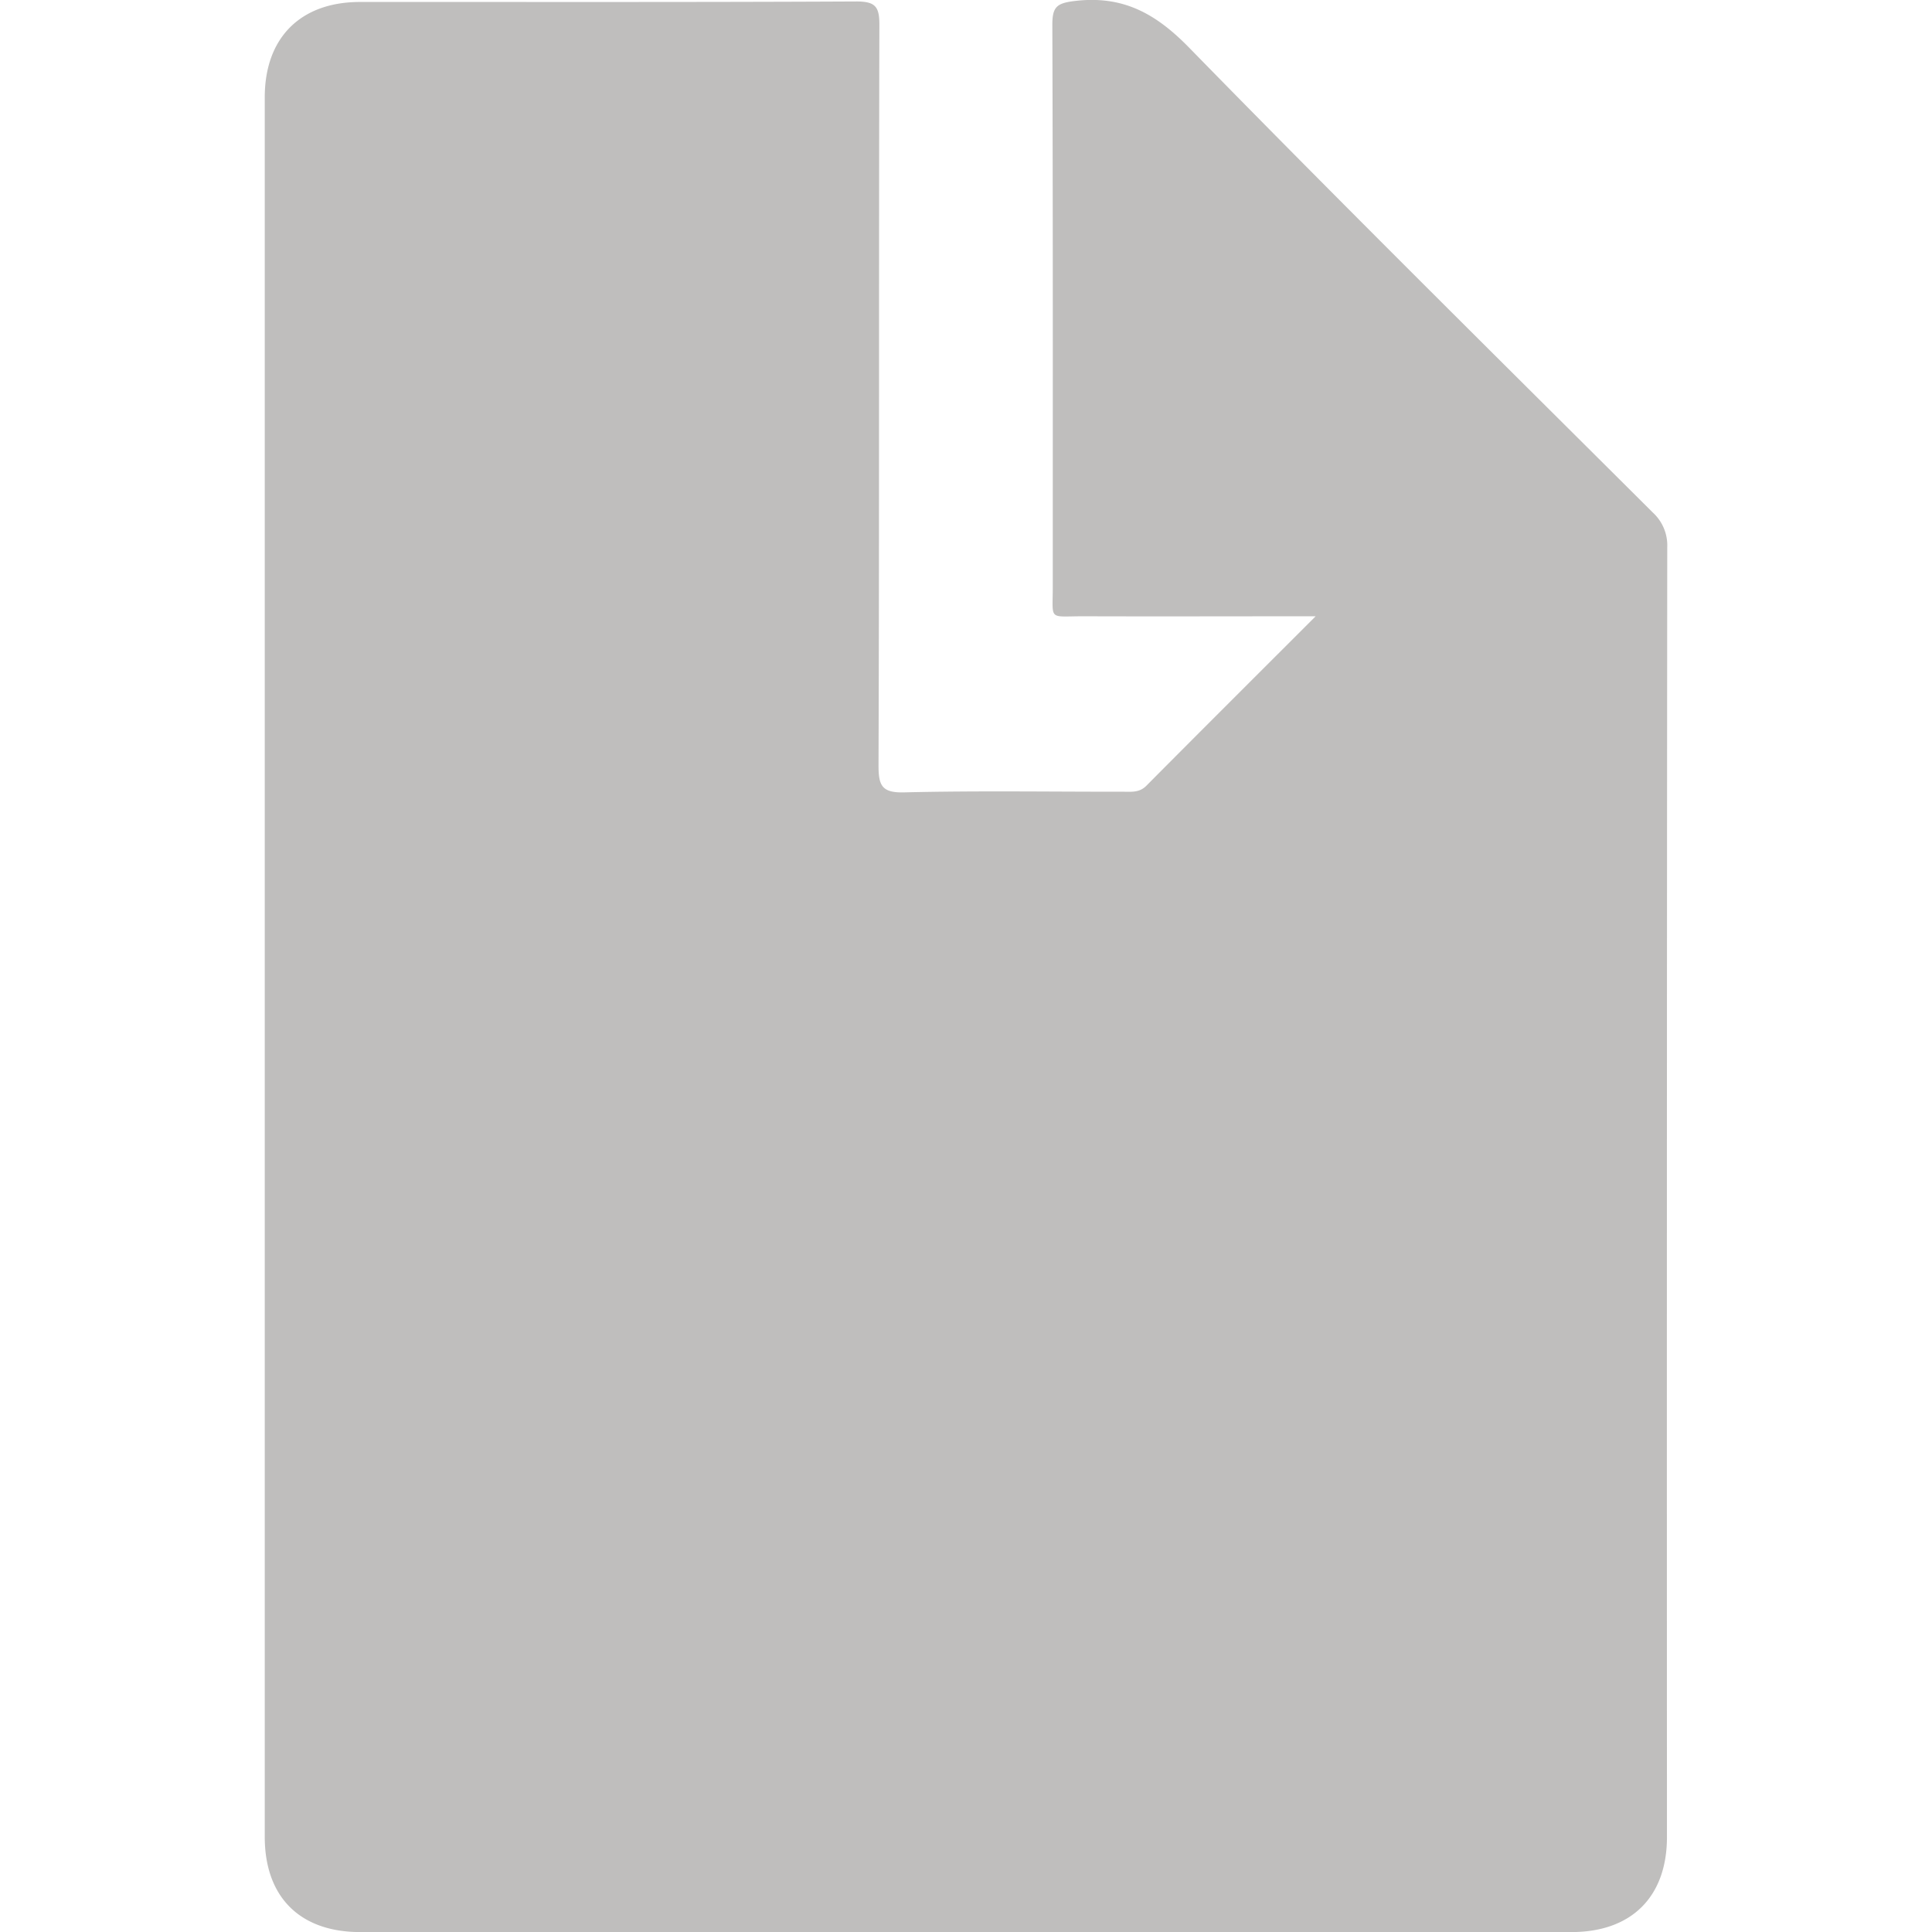 <svg id="Capa_1" data-name="Capa 1" xmlns="http://www.w3.org/2000/svg" viewBox="0 0 540 540"><defs><style>.cls-1{fill:#bfbebd;fill-rule:evenodd;}</style></defs><path class="cls-1" d="M367.73,172.25c-22.74,0-43.84.07-64.93,0-9.9,0-8.53,1.33-8.55-8.24,0-52.32.06-104.65-.12-157,0-5,1.1-6.13,6.32-6.74,13.48-1.6,22.66,3.55,32,13.14C375.2,57.17,418.69,100.14,462,143.29a12.43,12.43,0,0,1,4,9.73q-.15,180.19-.08,360.43c0,16.72-9.9,26.57-26.69,26.57H100.63C83.8,540,74,530.21,74,513.4V27.21C74,10.53,84,.55,100.64.55,146.9.53,193.15.64,239.4.41c5.35,0,6.4,1.54,6.39,6.56-.18,69,0,138-.24,206.94,0,5.64.89,7.73,7.21,7.56,20.37-.49,40.76-.16,61.12-.18,2.33,0,4.6.31,6.56-1.7C335.74,204.18,351.15,188.83,367.73,172.25Z"/></svg>